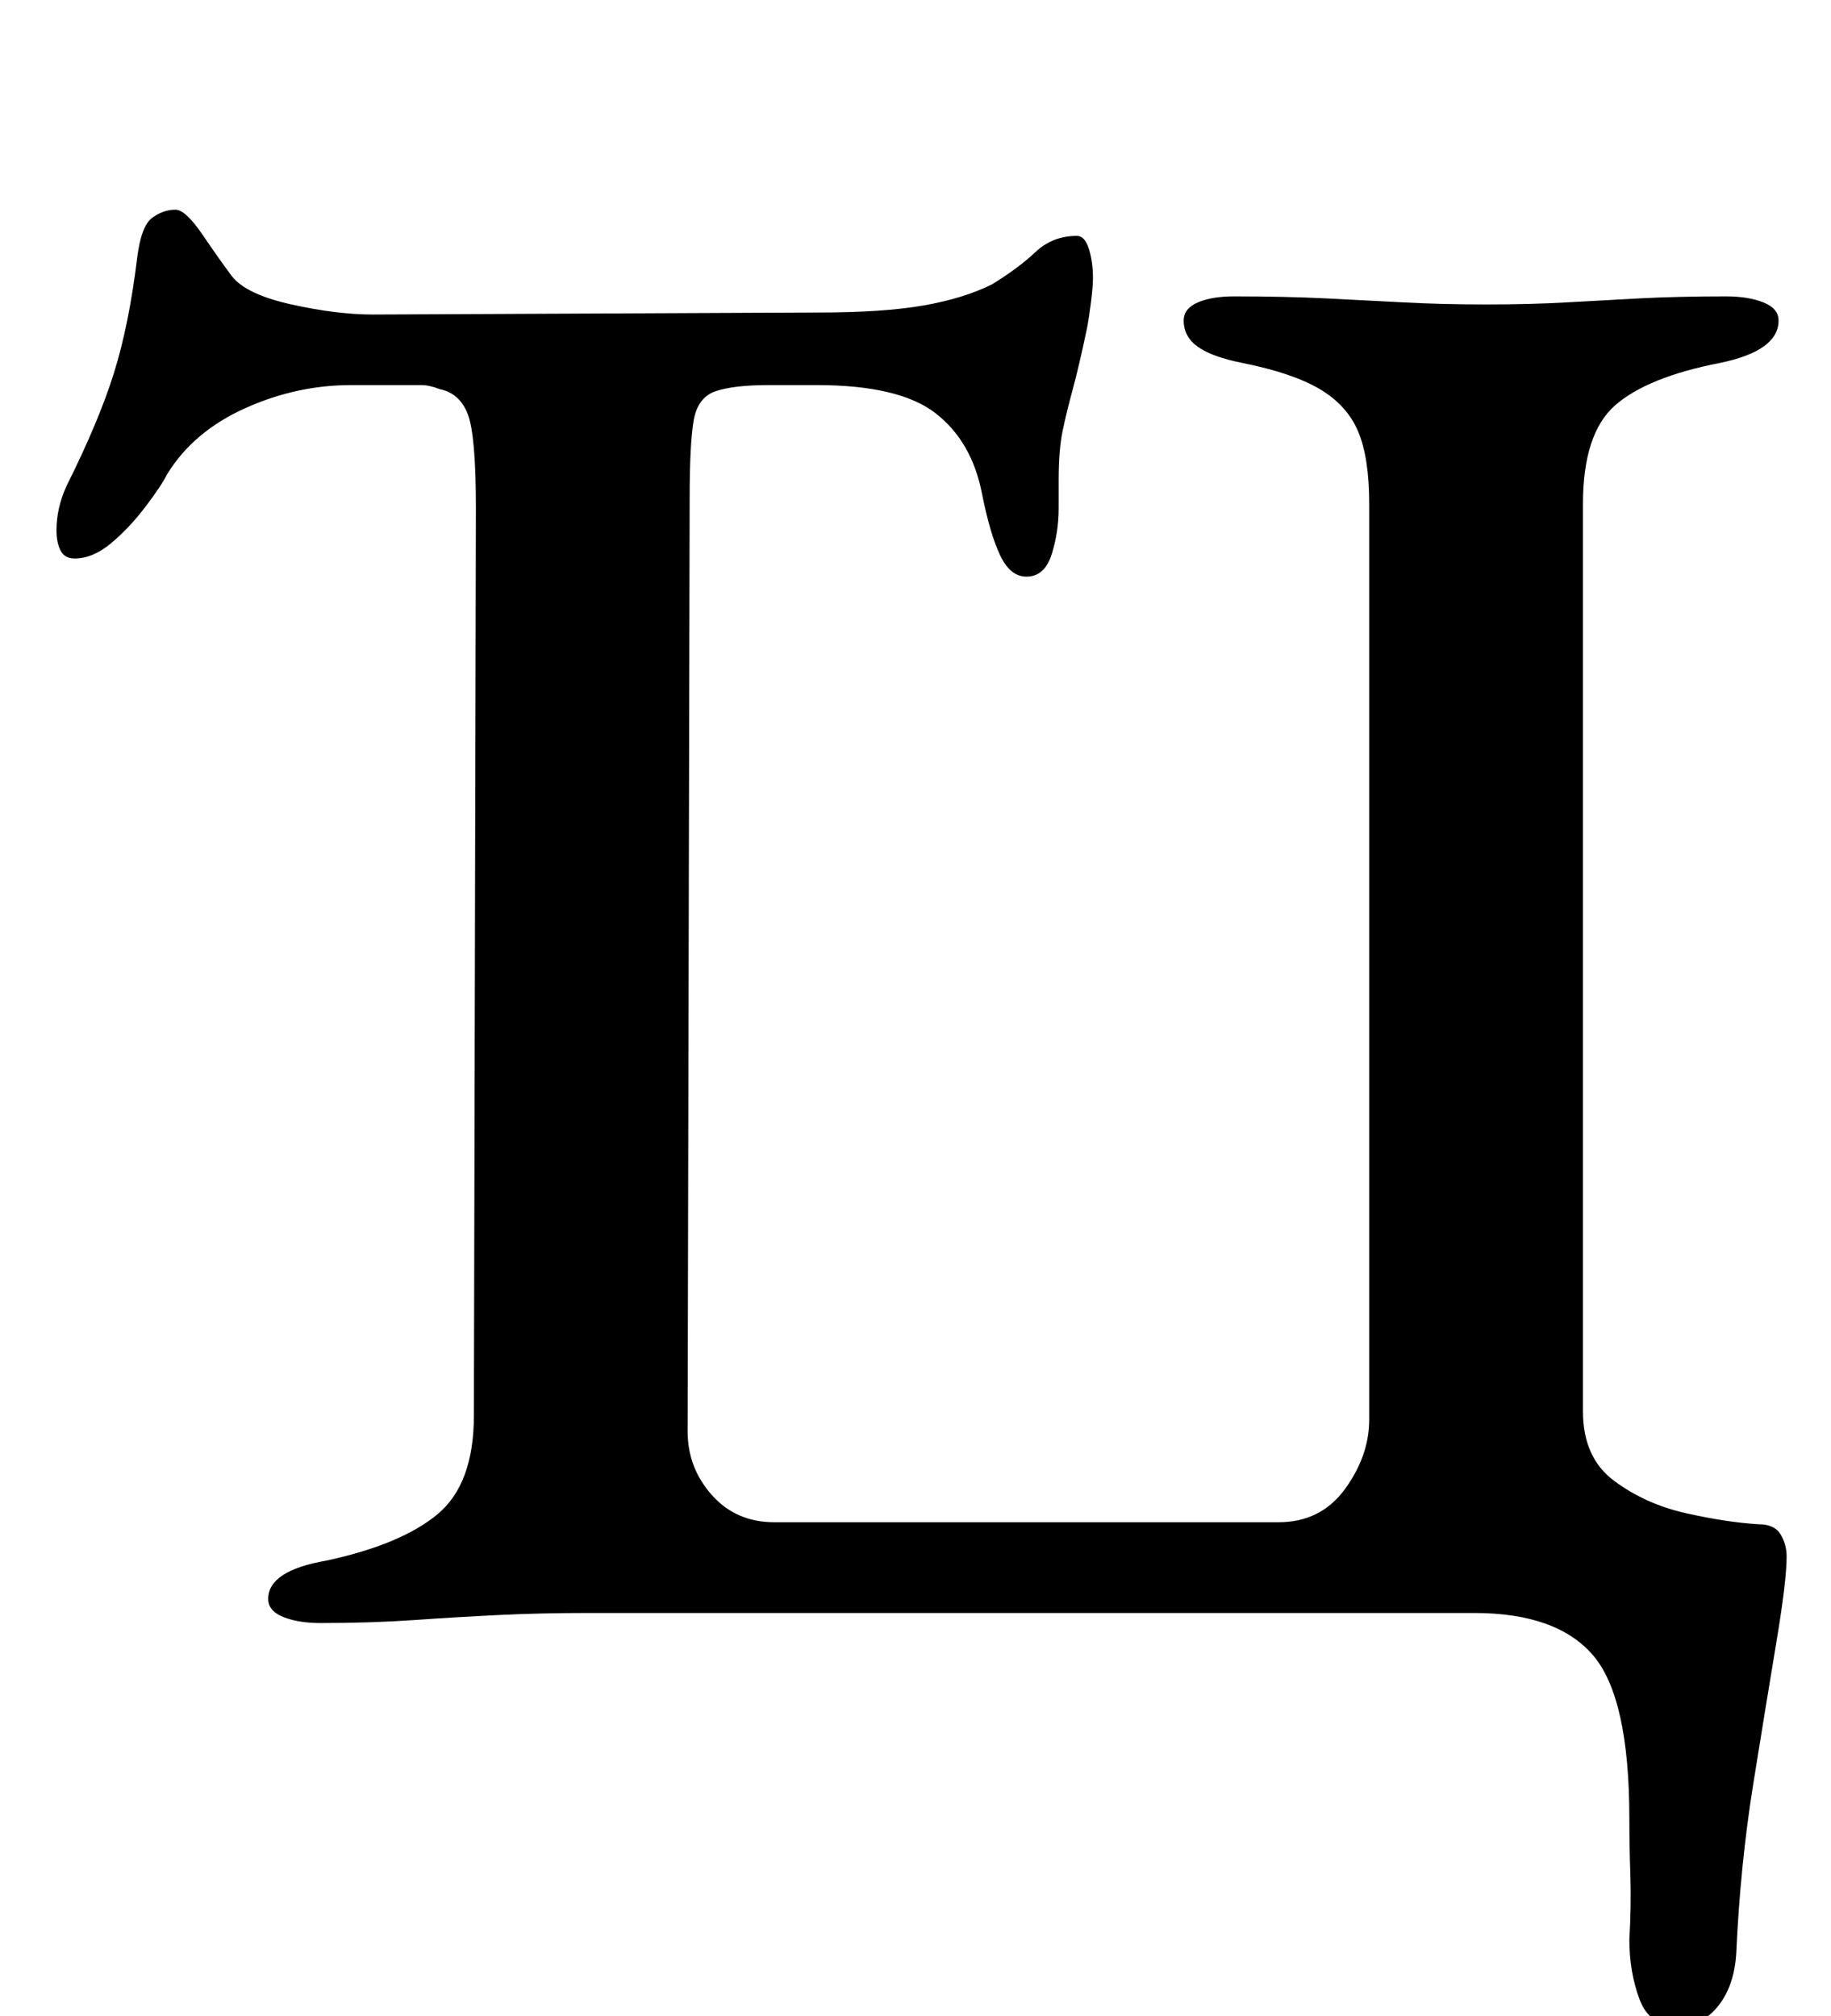 <?xml version="1.0" standalone="no"?>
<!DOCTYPE svg PUBLIC "-//W3C//DTD SVG 1.1//EN" "http://www.w3.org/Graphics/SVG/1.1/DTD/svg11.dtd" >
<svg xmlns="http://www.w3.org/2000/svg" xmlns:xlink="http://www.w3.org/1999/xlink" version="1.1" viewBox="-10 0 908 1000">
  <g transform="matrix(1 0 0 -1 0 800)">
   <path fill="currentColor"
d="M822 -205q-14 0 -19 13.5t-5 29.5q1 17 0.5 32t-0.5 28q0 60 -18 81t-59 21h-439q-24 0 -44.5 -1t-42 -2.5t-46.5 -1.5q-11 0 -18.5 3t-7.5 9q0 14 29 19q37 8 55 23t18 49l1 450q0 36 -4 46.5t-14 12.5q-5 2 -9 2h-12h-23q-27 0 -52.5 -11.5t-38.5 -32.5
q-3 -6 -11 -16.5t-17 -18t-18 -7.5q-5 0 -7 4t-2 10q0 11 5 22q16 32 23.5 56t11.5 57q2 16 7.5 20t11.5 4q5 0 13.5 -12.5t14.5 -20.5q7 -9 29.5 -14t40.5 -5l221 1q32 0 52 3.5t34 10.5q13 8 21.5 16t20.5 8q4 0 6 -6.5t2 -14.5q0 -4 -1 -12t-2 -13q-4 -19 -7 -30
t-5 -20.5t-2 -24.5v-14q0 -12 -3.5 -23t-12.5 -11q-8 0 -13 10.5t-9 30.5q-5 26 -23 40t-59 14h-24q-17 0 -26 -3t-11 -14.5t-2 -38.5l-1 -463q0 -18 12 -31.5t31 -13.5h250q21 0 33 16.5t12 34.5v454q0 23 -5.5 36t-19 21t-38.5 13q-15 3 -22 8t-7 13q0 6 7 9t18 3
q25 0 45.5 -1t39 -2t40.5 -1t39.5 1t36.5 2t43 1q11 0 18.5 -3t7.5 -9q0 -15 -29 -21q-36 -7 -52 -21t-16 -49v-450q0 -23 15.5 -34.5t35.5 -16t36 -5.5q8 0 11 -5t3 -11q0 -12 -5 -42t-11.5 -70.5t-8.5 -84.5q-1 -16 -9 -26t-20 -10z" />
  </g>

</svg>
